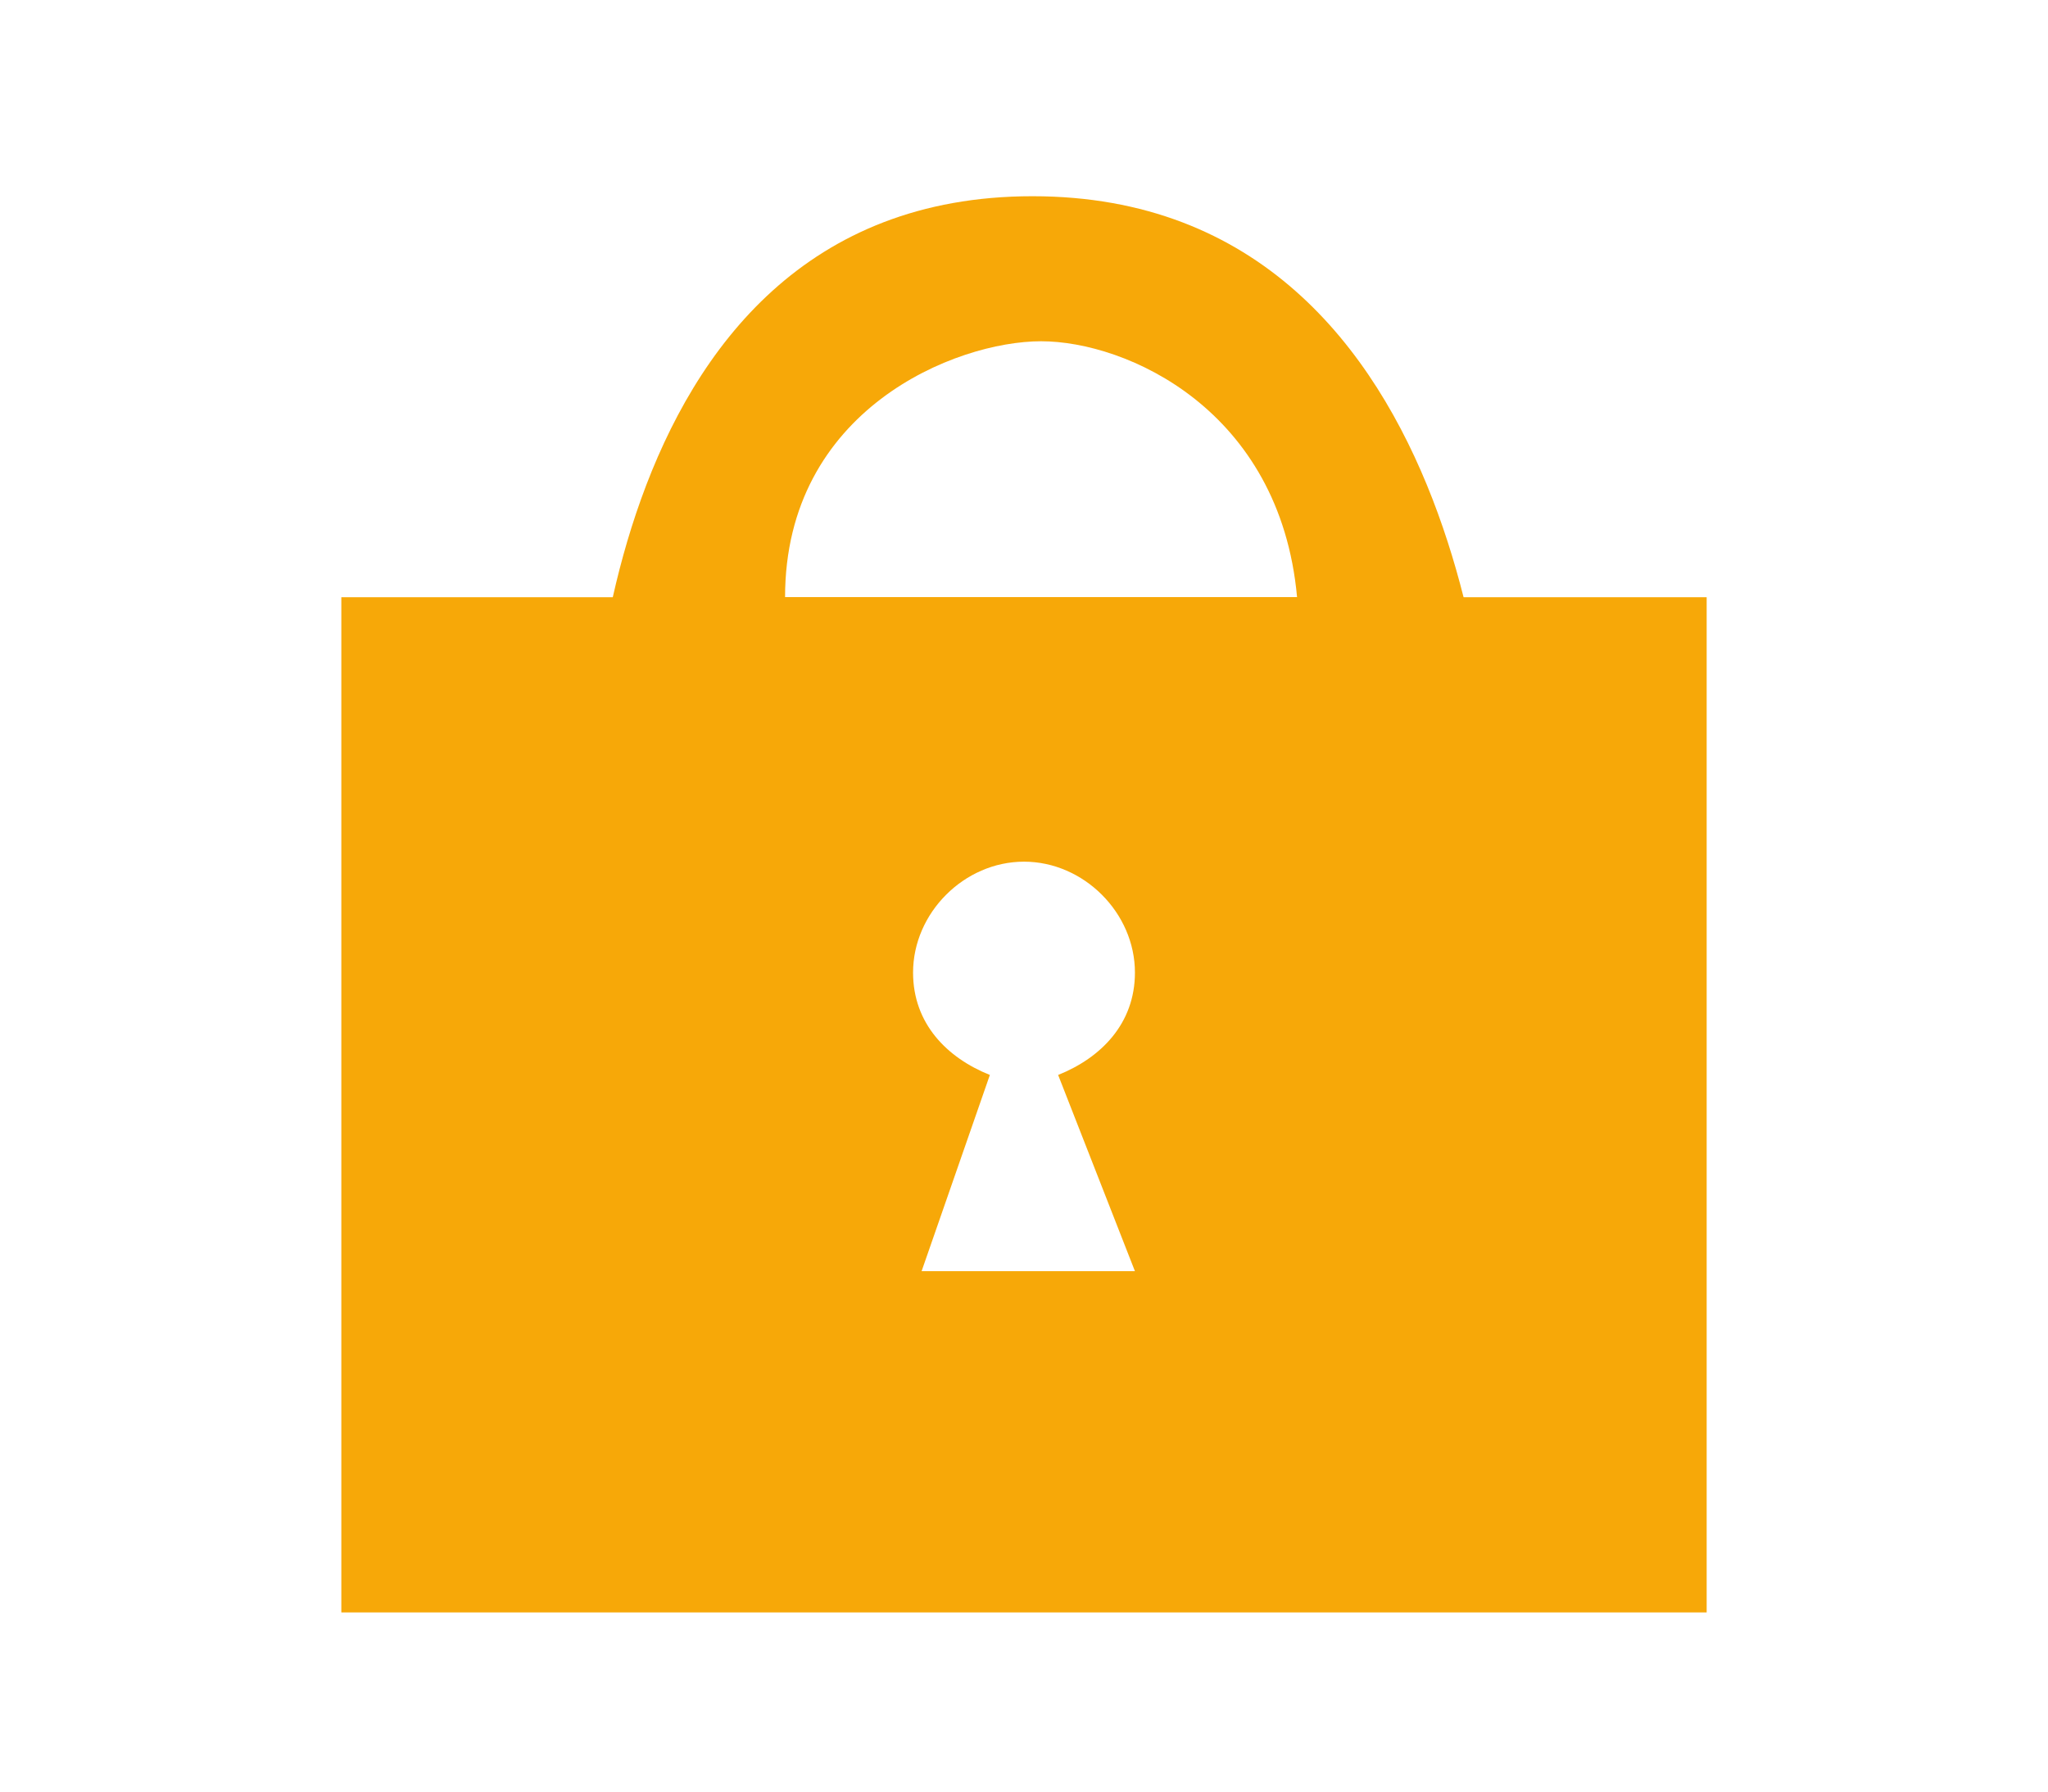 <?xml version="1.0" encoding="utf-8"?>
<!-- Generator: Adobe Illustrator 20.0.0, SVG Export Plug-In . SVG Version: 6.00 Build 0)  -->
<svg version="1.1" id="Layer_1" xmlns="http://www.w3.org/2000/svg" xmlns:xlink="http://www.w3.org/1999/xlink" x="0px" y="0px"
	 viewBox="0 0 24 21" style="enable-background:new 0 0 24 21;" xml:space="preserve">
<style type="text/css">
	.st0{fill:#F7A808;}
</style>
<path class="st0" d="M17.5,9.4c0,0-0.1-7.1-5.4-7.1S6.9,9.4,6.9,9.4H17.5z M9.2,7c0-2.2,2-3,3-3s2.8,0.8,3,3H9.2z"/>
<path class="st0" d="M4,7v11.9h16V7H4z M13.3,14.9h-2.5l0.8-2.3c-0.5-0.2-0.9-0.6-0.9-1.2c0-0.7,0.6-1.3,1.3-1.3s1.3,0.6,1.3,1.3
	c0,0.6-0.4,1-0.9,1.2L13.3,14.9z"/>
</svg>
